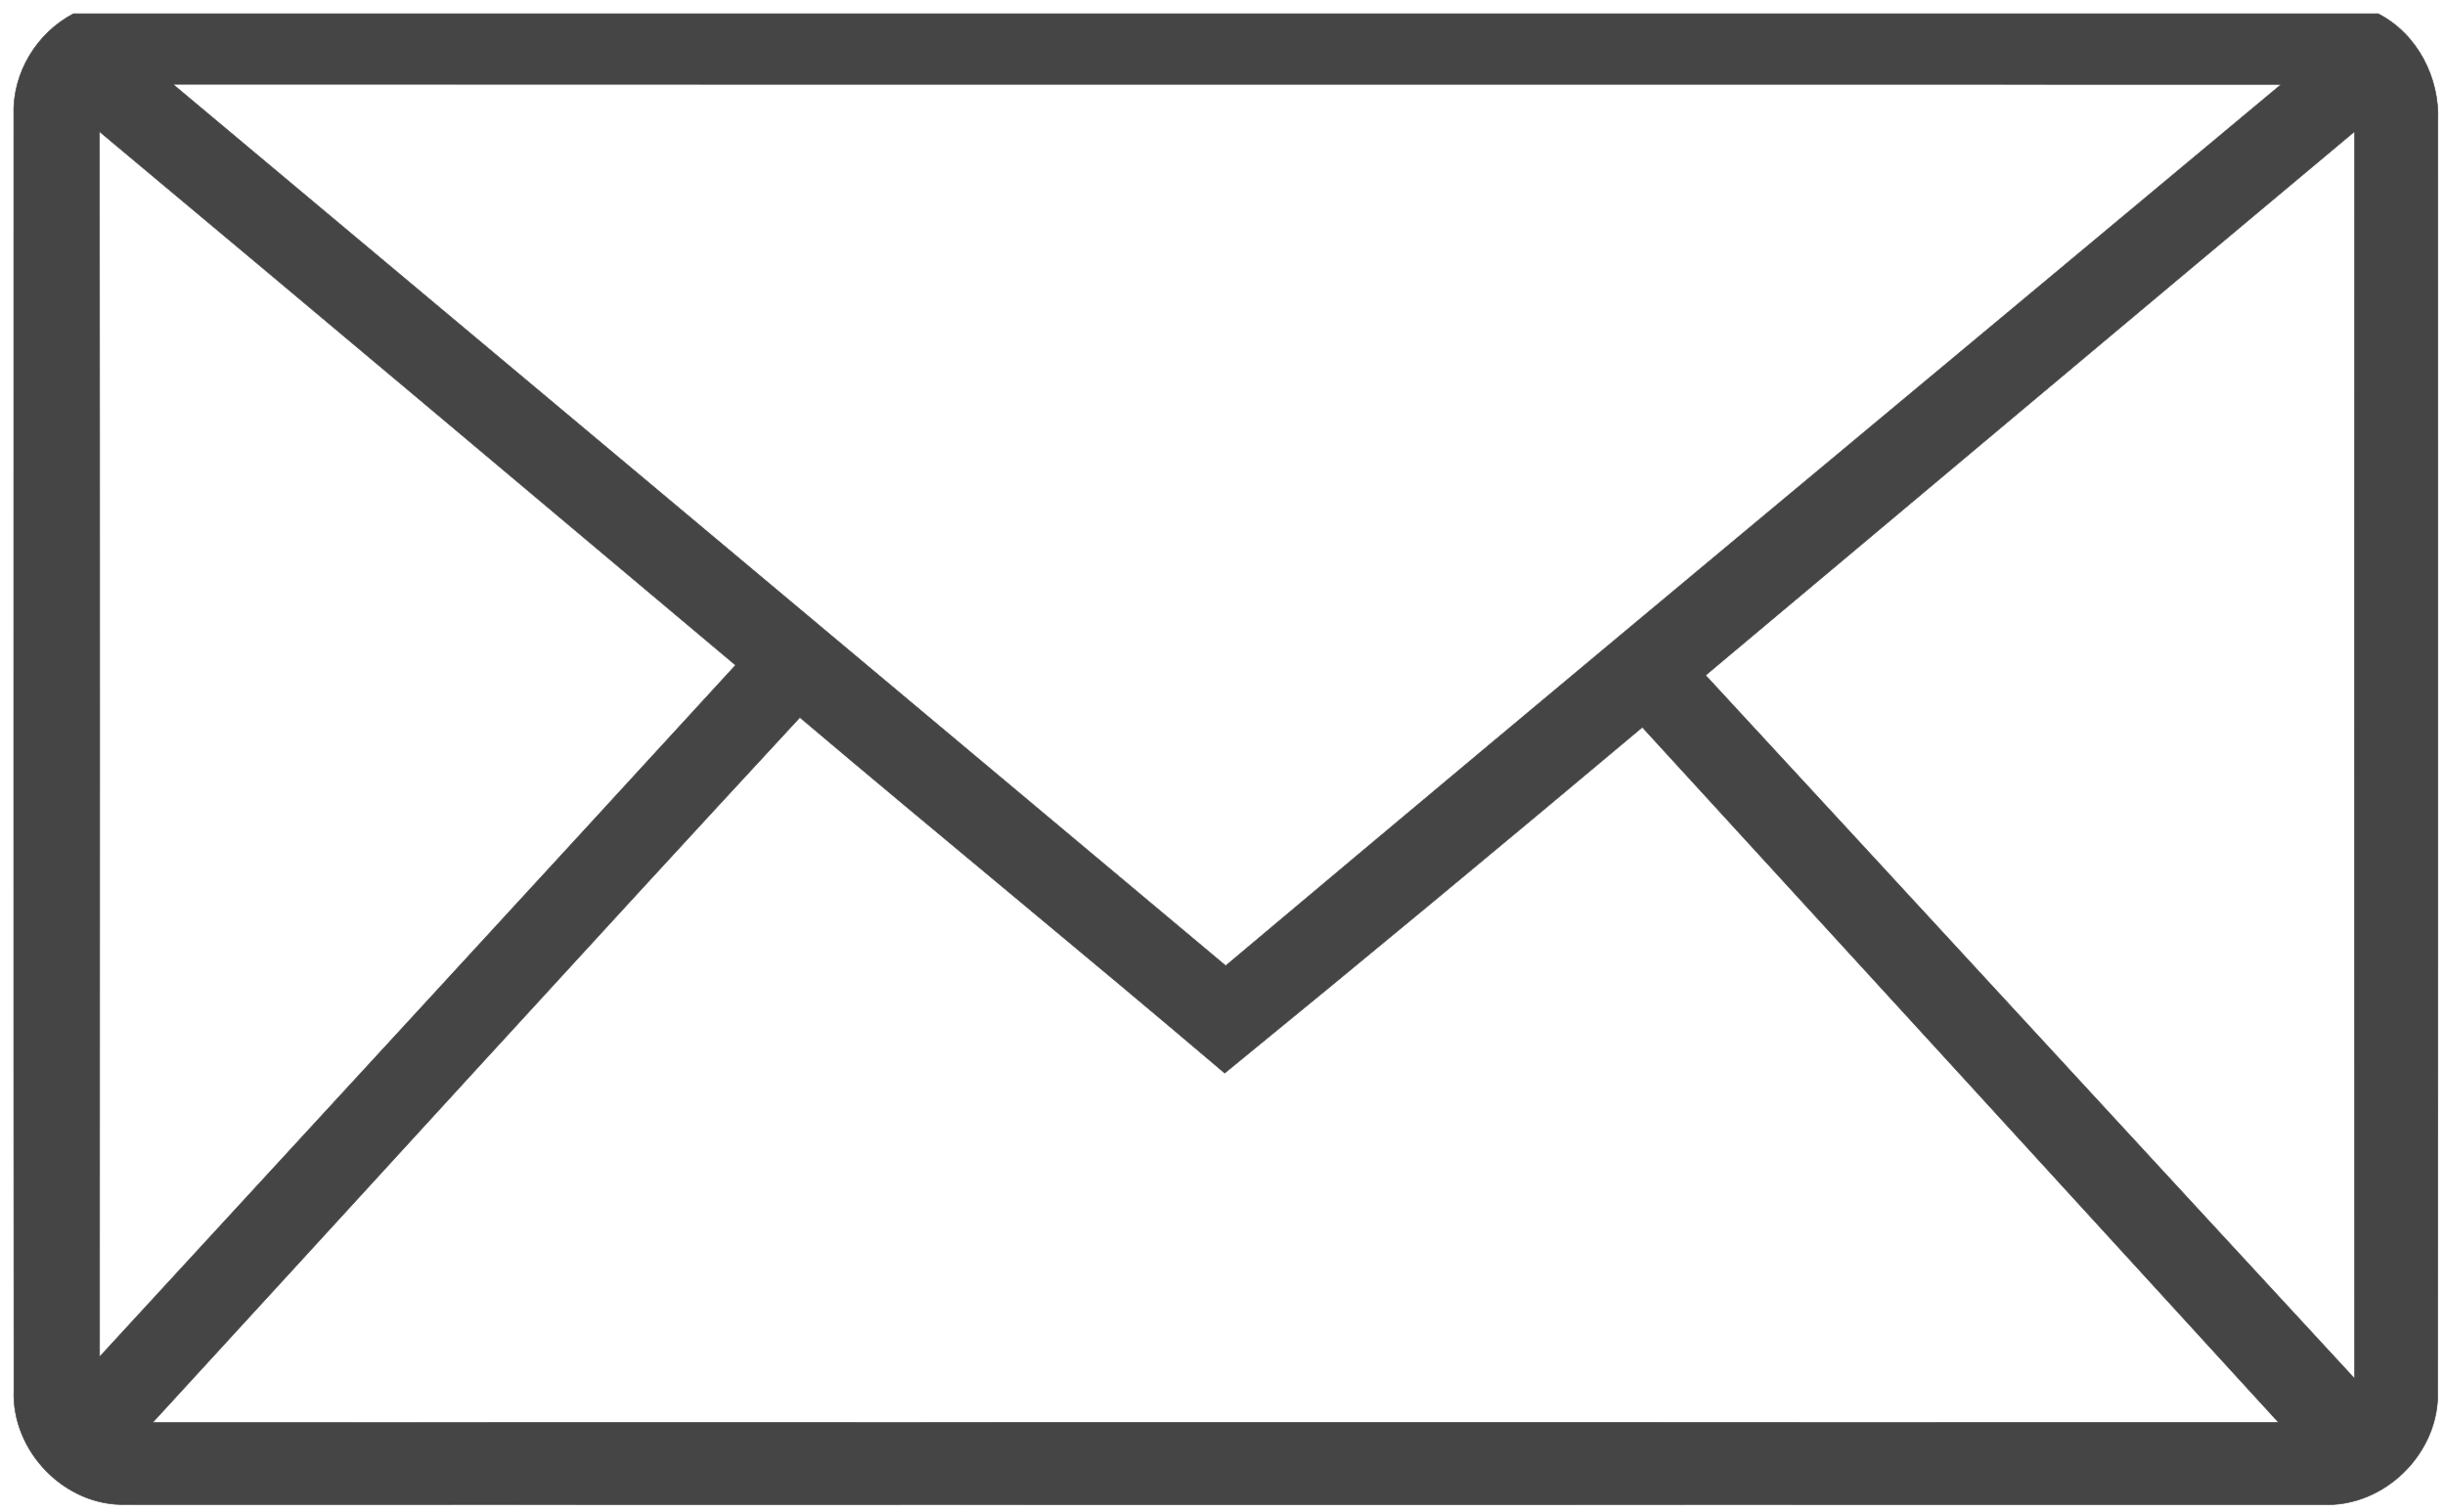<?xml version="1.0" encoding="UTF-8" standalone="no"?>
<svg
   xmlns:dc="http://purl.org/dc/elements/1.1/"
   xmlns:cc="http://creativecommons.org/ns#"
   xmlns:rdf="http://www.w3.org/1999/02/22-rdf-syntax-ns#"
   xmlns:svg="http://www.w3.org/2000/svg"
   xmlns="http://www.w3.org/2000/svg"
   xmlns:sodipodi="http://sodipodi.sourceforge.net/DTD/sodipodi-0.dtd"
   xmlns:inkscape="http://www.inkscape.org/namespaces/inkscape"
   width="364.079pt"
   height="225.103pt"
   viewBox="0 0 364.079 225.103"
   version="1.1"
   id="svg2"
   inkscape:version="0.91 r13725"
   sodipodi:docname="Сни1мок.svg">
  <defs
     id="defs8" />
  <sodipodi:namedview
     pagecolor="#ffffff"
     bordercolor="#666666"
     borderopacity="1"
     objecttolerance="10"
     gridtolerance="10"
     guidetolerance="10"
     inkscape:pageopacity="0"
     inkscape:pageshadow="2"
     inkscape:window-width="1366"
     inkscape:window-height="706"
     id="namedview6"
     showgrid="false"
     fit-margin-left="2"
     fit-margin-top="2"
     fit-margin-right="1"
     fit-margin-bottom="1"
     inkscape:zoom="0.81645244"
     inkscape:cx="219.10725"
     inkscape:cy="136.32006"
     inkscape:window-x="-8"
     inkscape:window-y="-8"
     inkscape:window-maximized="1"
     inkscape:current-layer="svg2" />
  <path
     d="m 10.936,2.047 343.19,0 c 5.84,3 9.17,9.53 8.89,16 -0.01,62.99 0.04,125.99 -0.03,188.98 0.38,9.24 -7.91,17.48 -17.15,17.01 -109,0.01 -218.01,0.03 -327.02,-0.01 -9.13,0.33 -17.13,-7.94 -16.74,-17.03 -0.05,-63.33 -0.02,-126.67 -0.02,-190.01 -0.18,-6.17 3.44,-12.09 8.88,-14.94 m 14.81,10.5 c 52.25,43.76 104.53,87.48 156.77,131.26 52.23,-43.93 104.78,-87.49 157.18,-131.24 -104.65,-0.04 -209.3,0.01 -313.95,-0.02 m -10.94,7.04 c 0.06,60.82 0.04,121.64 0.02,182.46 31.58,-34.33 63.2,-68.62 94.71,-103 -31.55,-26.52 -63.1,-53.04 -94.73,-79.46 m 239.16,80.97 c 32.25,34.89 64.41,69.85 96.66,104.74 -0.04,-61.91 -0.04,-123.82 0,-185.73 -32.25,26.96 -64.44,53.99 -96.66,80.99 m -231.24,111.26 c 105.53,-0.04 211.05,-0.01 316.57,-0.01 -31.55,-34.53 -63.15,-69.01 -94.74,-103.52 -20.62,17.3 -41.33,34.49 -62.19,51.5 -20.95,-17.8 -42.26,-35.2 -63.26,-52.96 -32.27,34.86 -64.24,70 -96.38,104.99 z"
     id="path4"
     inkscape:connector-curvature="0"
     style="opacity:1;fill:#454545;stroke:#454545;stroke-width:0.094" />
</svg>
